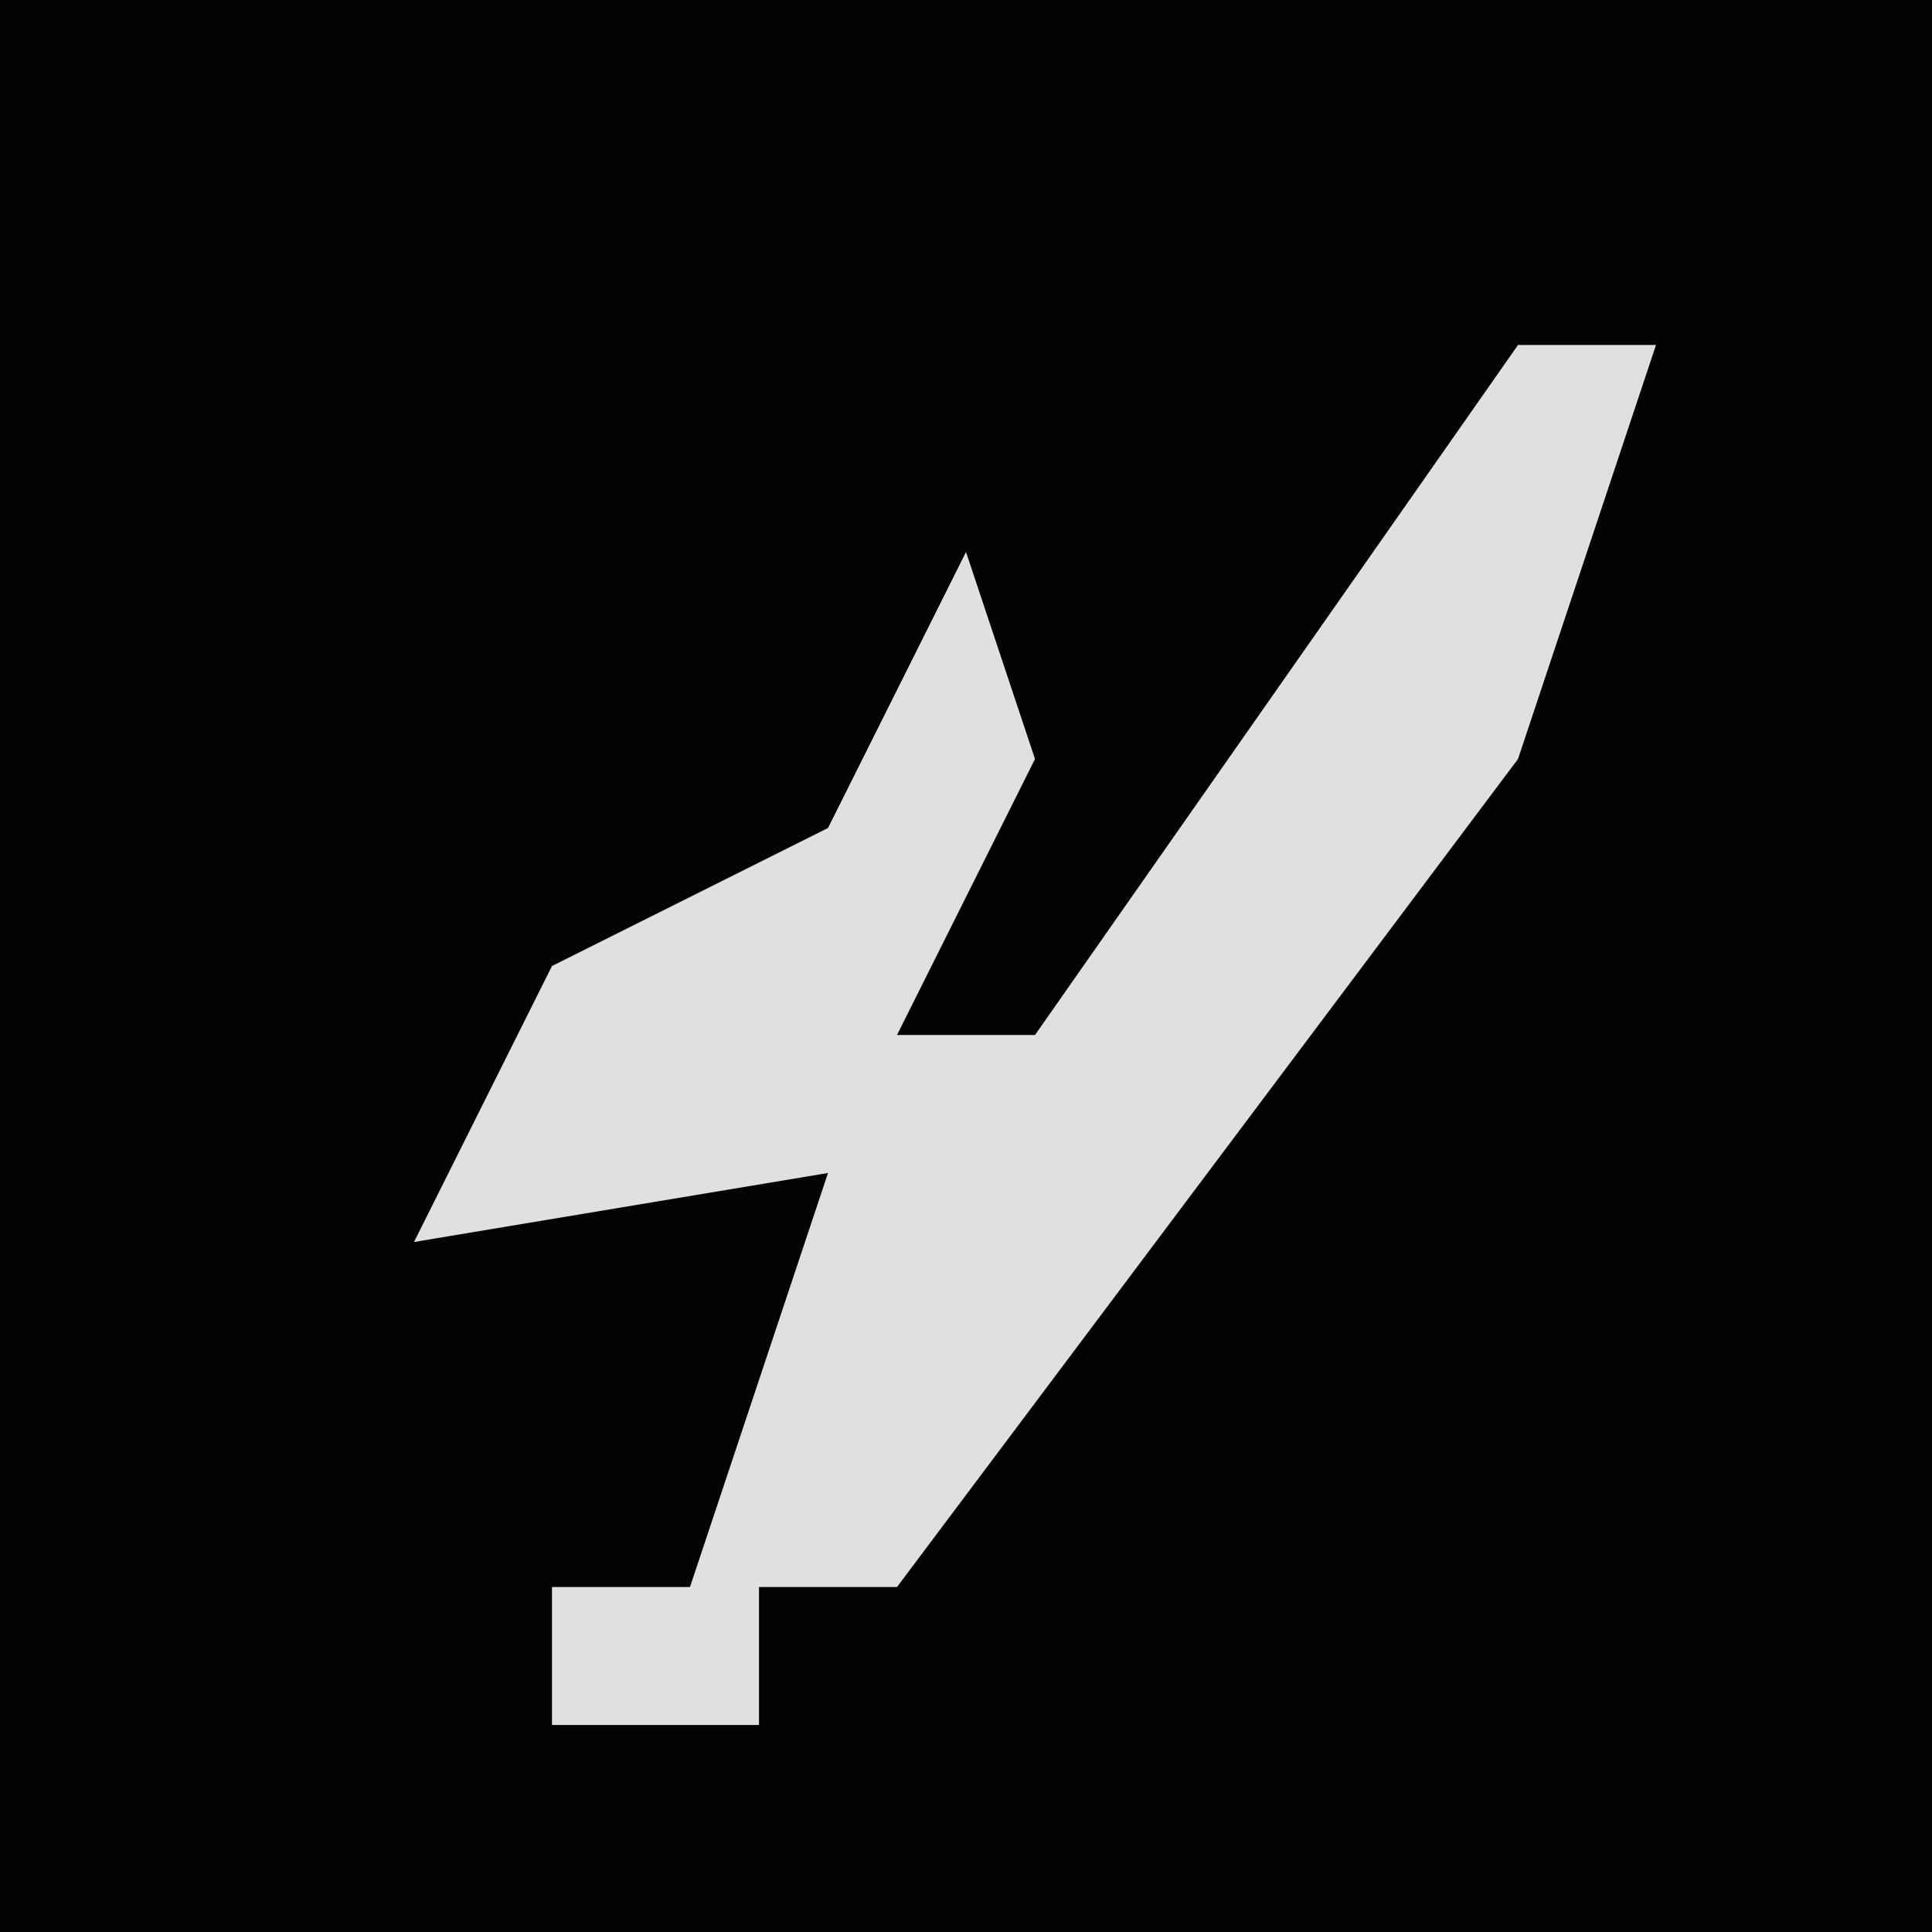 <?xml version="1.0" encoding="UTF-8"?>
<svg version="1.1" xmlns="http://www.w3.org/2000/svg" width="28" height="28">
<path d="M0,0 L28,0 L28,28 L0,28 Z " fill="#030303" transform="translate(0,0)"/>
<path d="M0,0 L2,0 L0,6 L-9,18 L-11,18 L-11,20 L-14,20 L-14,18 L-12,18 L-10,12 L-16,13 L-14,9 L-10,7 L-8,3 L-7,6 L-9,10 L-7,10 Z " fill="#E0E0E0" transform="translate(22,5)"/>
</svg>
